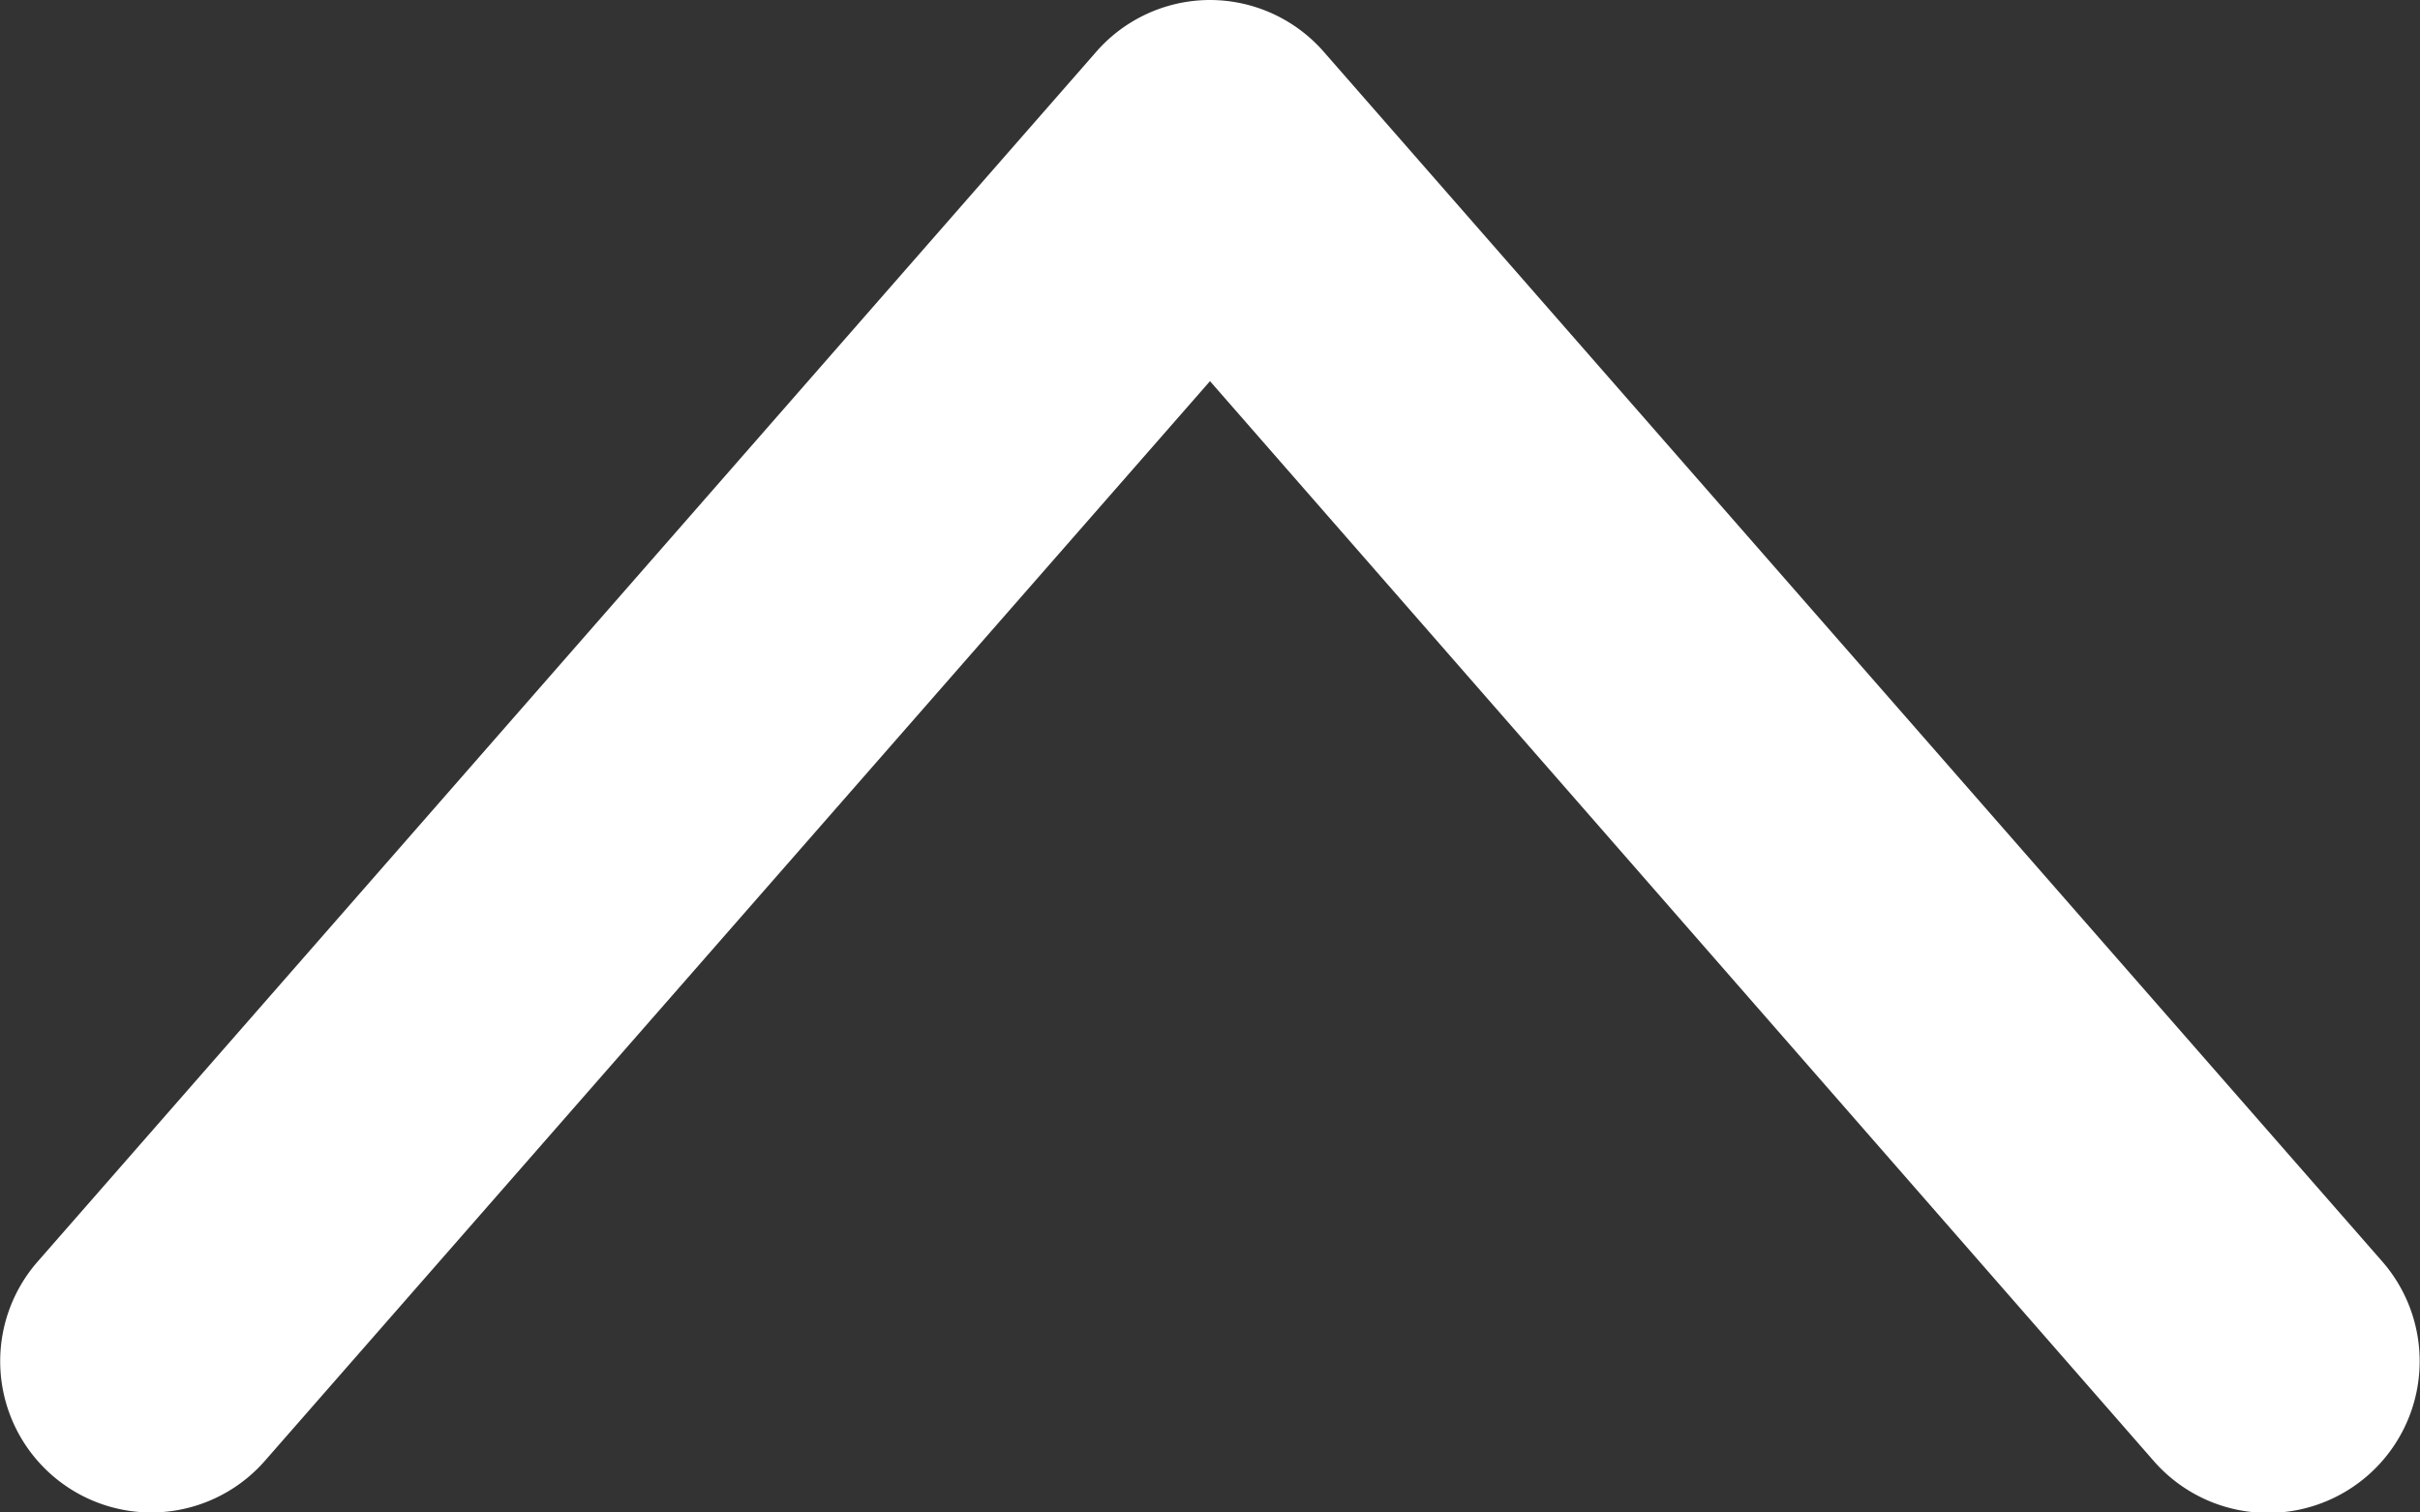 <svg xmlns="http://www.w3.org/2000/svg" viewBox="0 0 16 10"><rect x="0" y="0" width="16" height="10" fill="#333333" stroke="none"/><defs><style>.cls-1{fill:#fff}</style></defs><title>Asset 10</title><g id="Layer_2" data-name="Layer 2"><path class="cls-1" d="M1 10a1 1 0 0 0 .75-.34L8 2.52l6.24 7.14a1 1 0 0 0 1.51-1.32l-7-8A1 1 0 0 0 8 0a1 1 0 0 0-.75.34l-7 8A1 1 0 0 0 1 10z" id="Layer_1-2" data-name="Layer 1"/></g></svg>